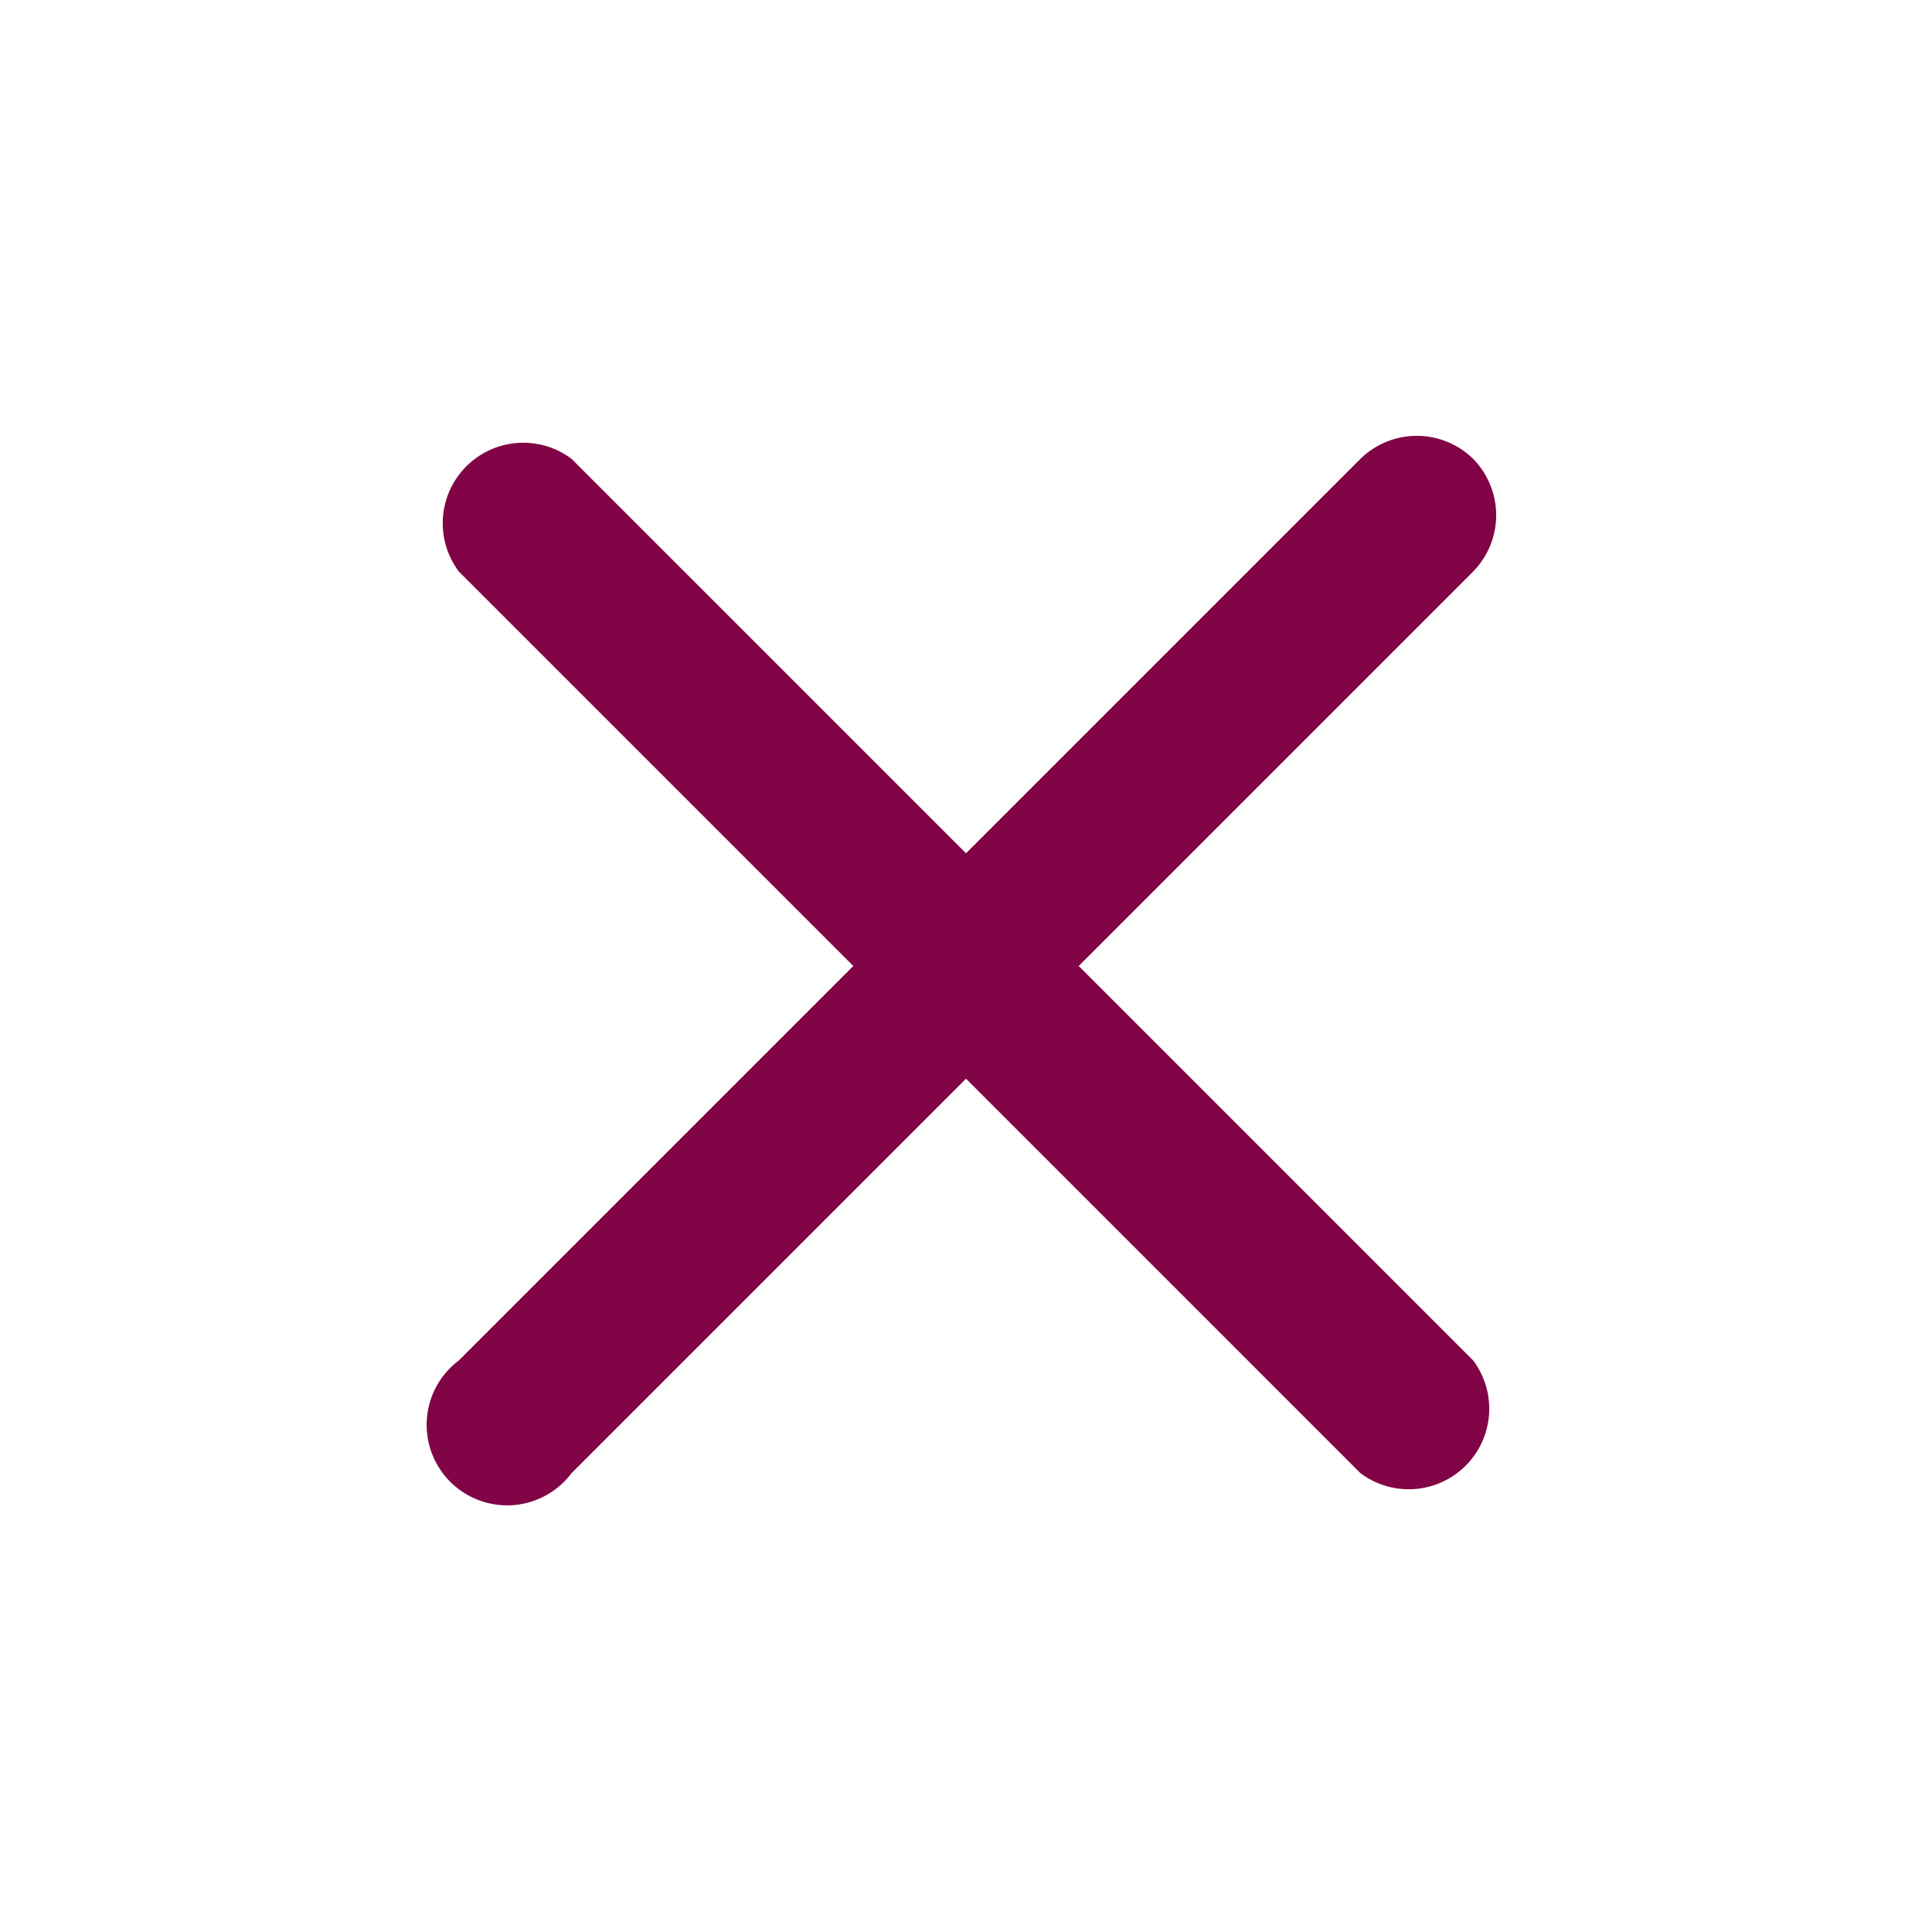 <svg 
    xmlns="http://www.w3.org/2000/svg" 
    width="24" 
    height="24" 
    viewBox="0 0 24 24" 
    fill="#810446">
    <path d="M18.3 5.7a1 1 0 0 0-1.4 0L12 10.6 7.1 5.7a1 1 0 0 0-1.4 1.4L10.6 12l-4.9 4.9a1 1 0 1 0 1.4 1.4L12 13.4l4.9 4.9a1 1 0 0 0 1.4-1.4L13.4 12l4.9-4.9a1 1 0 0 0 0-1.4z"/>
</svg>
